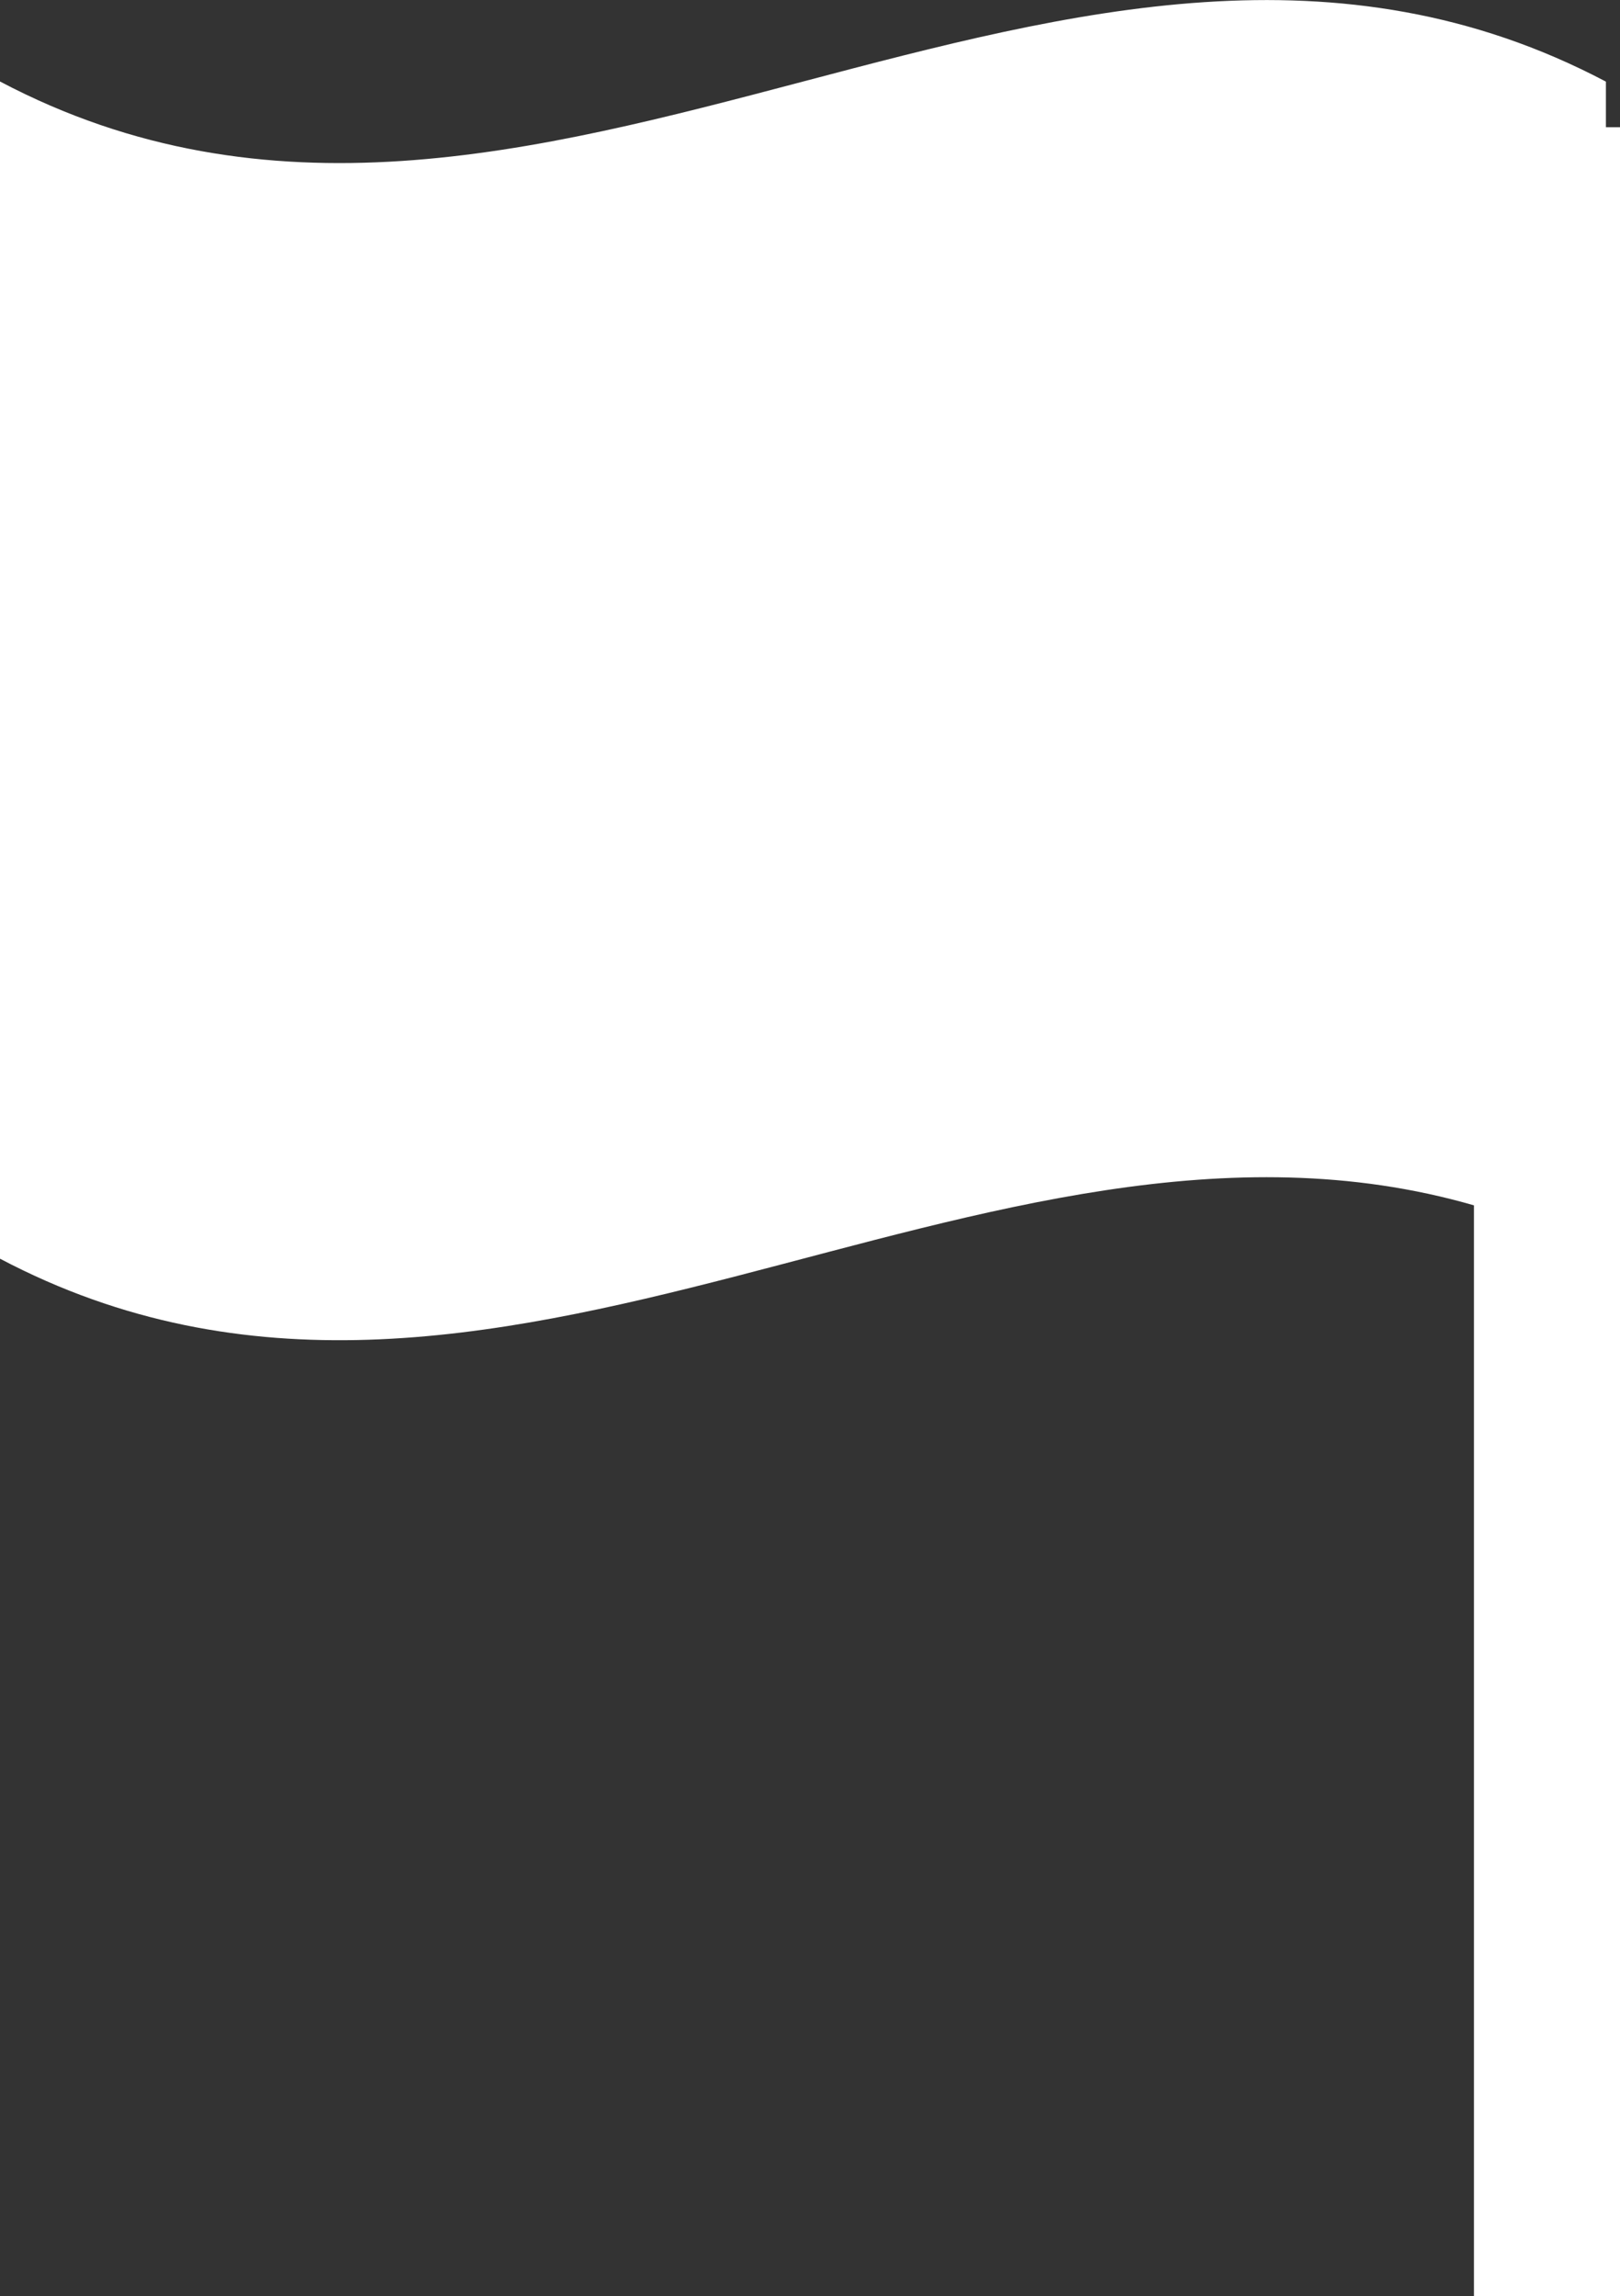 <?xml version="1.0" encoding="utf-8"?>
<!-- Generator: Adobe Illustrator 16.0.3, SVG Export Plug-In . SVG Version: 6.00 Build 0)  -->
<!DOCTYPE svg PUBLIC "-//W3C//DTD SVG 1.1//EN" "http://www.w3.org/Graphics/SVG/1.1/DTD/svg11.dtd">
<svg version="1.1" id="Layer_1" xmlns="http://www.w3.org/2000/svg" xmlns:xlink="http://www.w3.org/1999/xlink" x="0px" y="0px"
	 width="13px" height="18.424px" viewBox="0 0 13 18.424" enable-background="new 0 0 13 18.424" xml:space="preserve">
<rect x="0" y="0" width="13" height="18.424" fill="#333333" stroke="none"/>
<path fill="#FFFFFF" d="M12.887,1.021c0-0.122,0-0.244,0-0.366C8.591-1.612,4.296,2.921,0,0.654C0,3.803,0,6.951,0,10.1
	c3.943,2.08,7.885-1.567,11.828-0.428v8.752H13V1.021H12.887z"/>
</svg>
